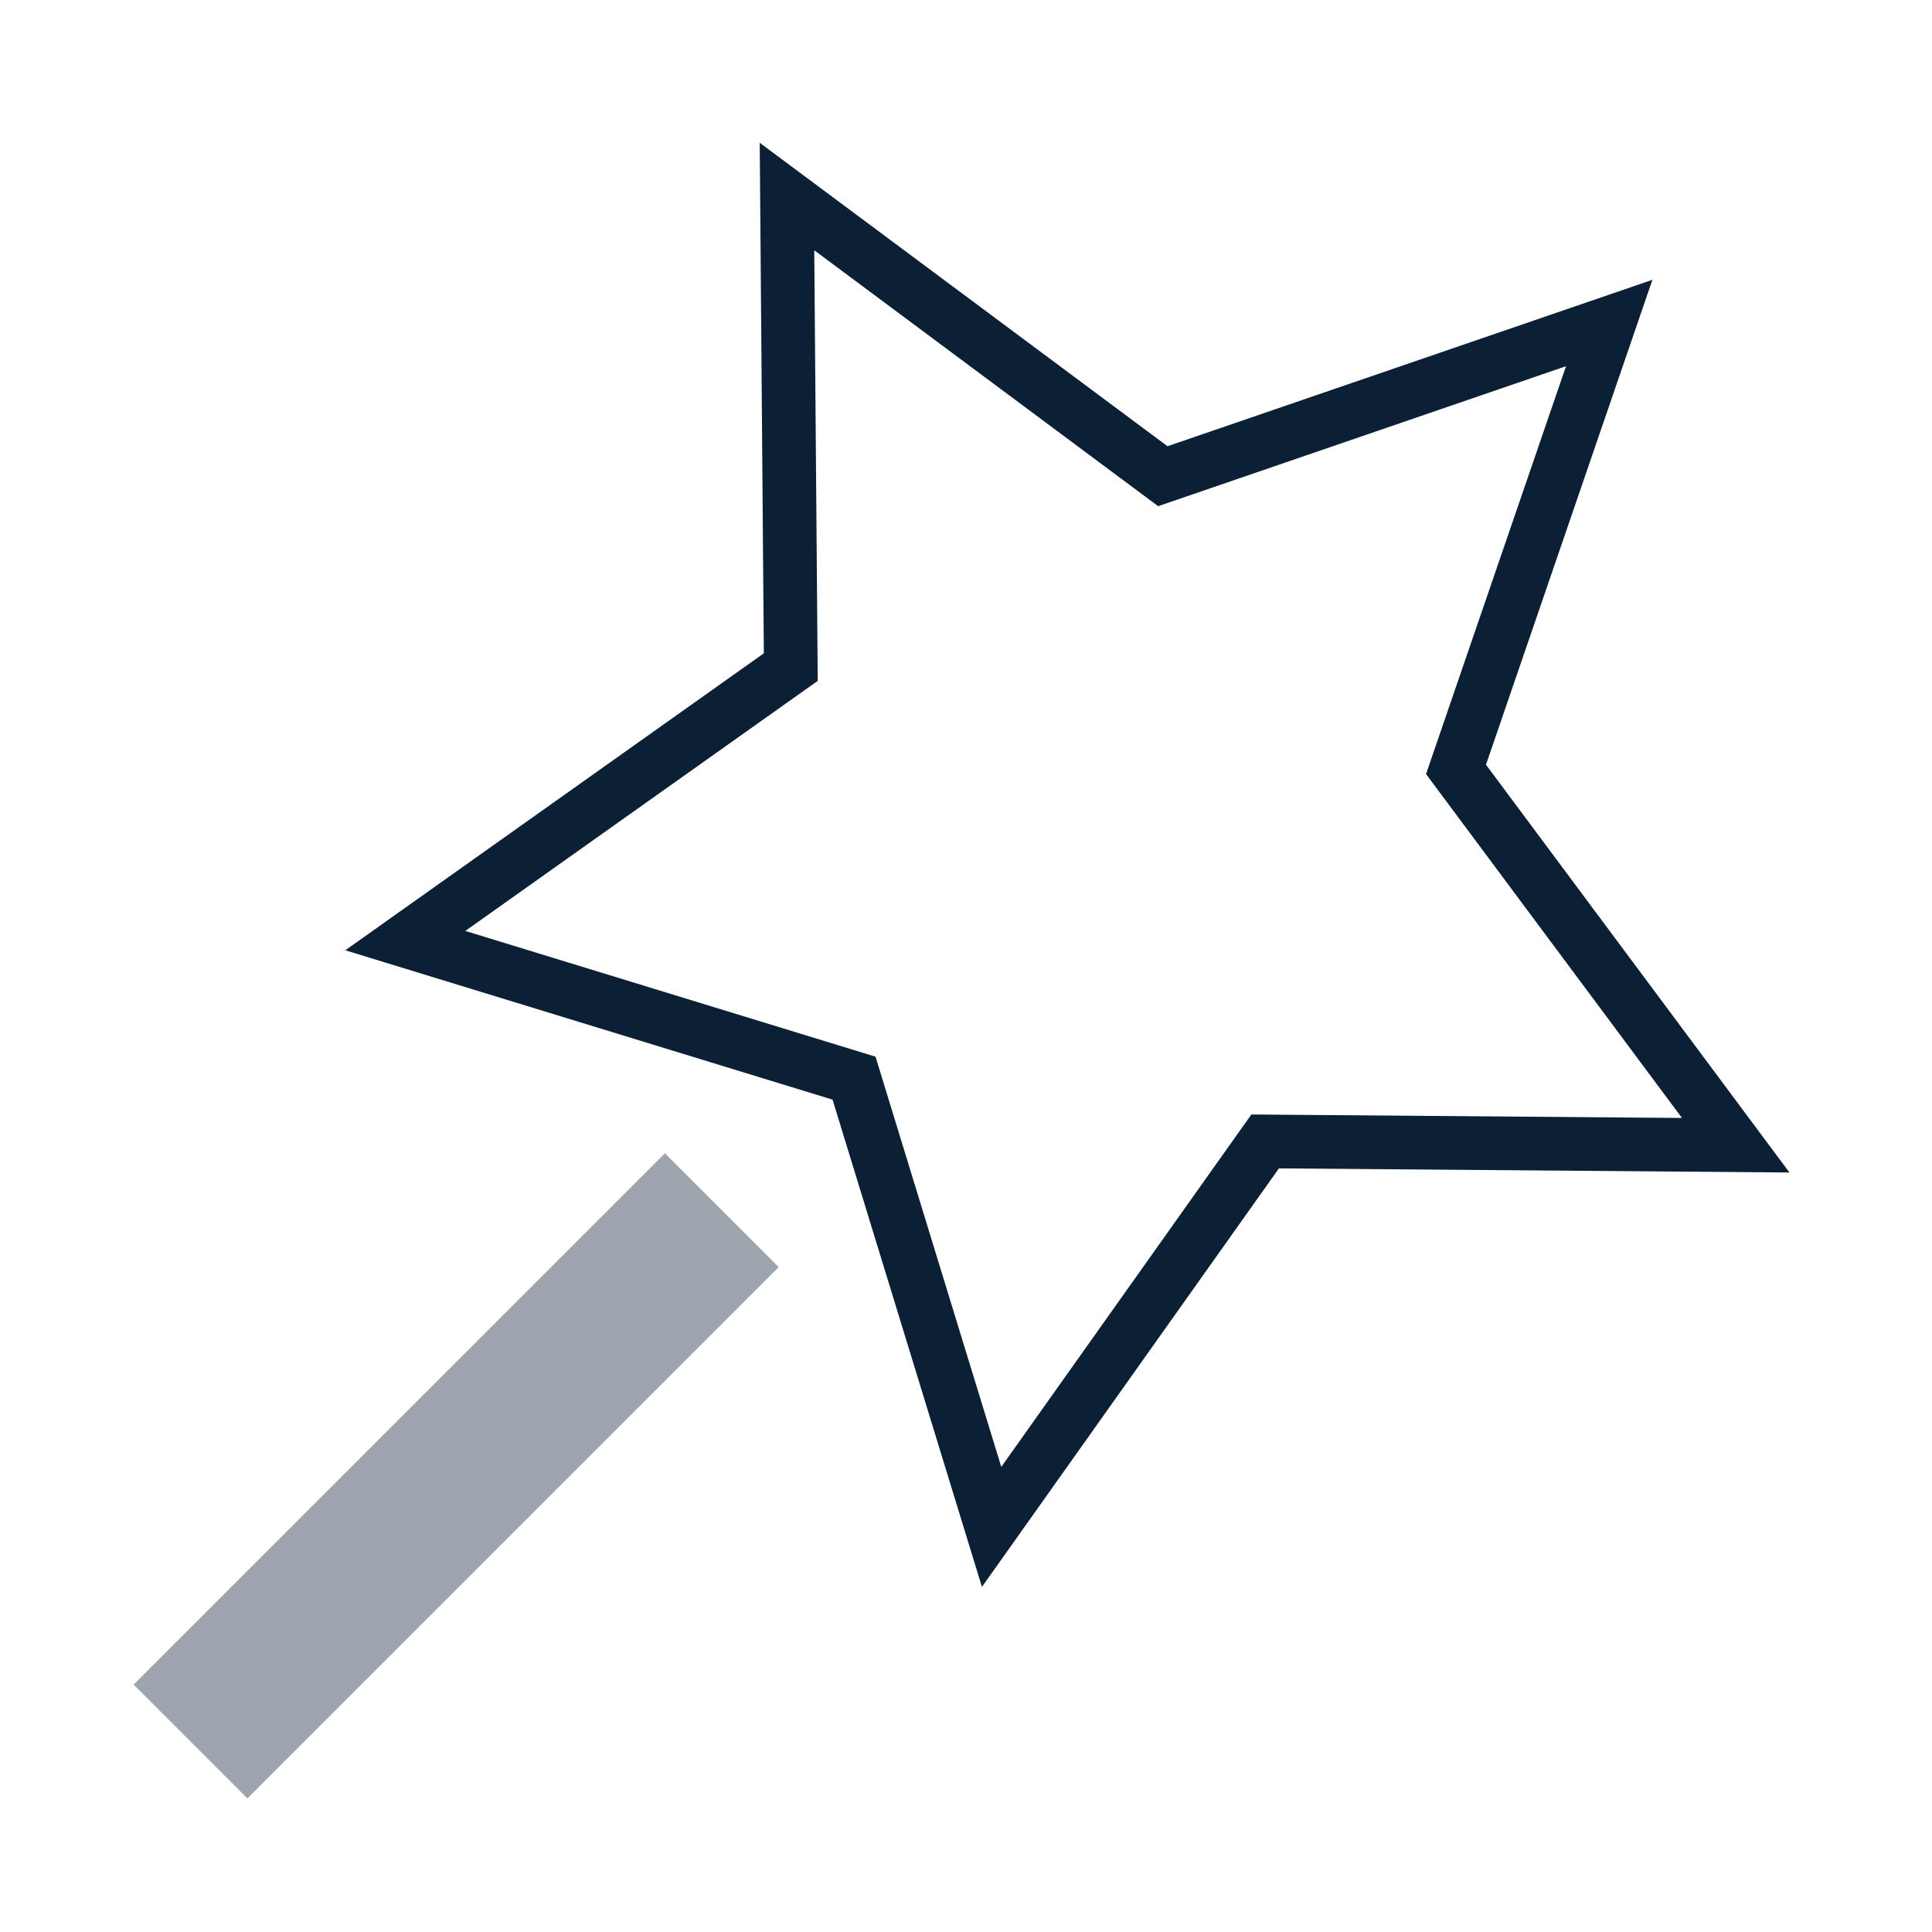 <?xml version="1.0" encoding="UTF-8"?>
<svg width="36px" height="36px" viewBox="0 0 36 36" version="1.1" xmlns="http://www.w3.org/2000/svg" xmlns:xlink="http://www.w3.org/1999/xlink">
    <!-- Generator: Sketch 48.2 (47327) - http://www.bohemiancoding.com/sketch -->
    <title>icon_star_xl_black</title>
    <desc>Created with Sketch.</desc>
    <defs></defs>
    <g id="Page-1" stroke="none" stroke-width="1" fill="none" fill-rule="evenodd">
        <g id="icon_star_xl_black" transform="translate(0, -3)">
            <rect id="Rectangle-2" x="0" y="4" width="34" height="35"></rect>
            <rect id="Rectangle-1" fill="#0B1F35" opacity="0.4" transform="translate(8.5, 30.5) rotate(45) translate(-8.5, -30.5) " x="7" y="23.5" width="3" height="14"></rect>
            <polygon id="Rectangle" stroke="#0B1F35" transform="translate(21.5, 17.504) rotate(45) translate(-21.5, -17.504) " points="21.5 25.404 13.775 29.504 15.25 20.821 9 14.671 17.637 13.404 21.5 5.504 25.363 13.404 34 14.671 27.75 20.821 29.225 29.504"></polygon>
        </g>
    </g>
</svg>